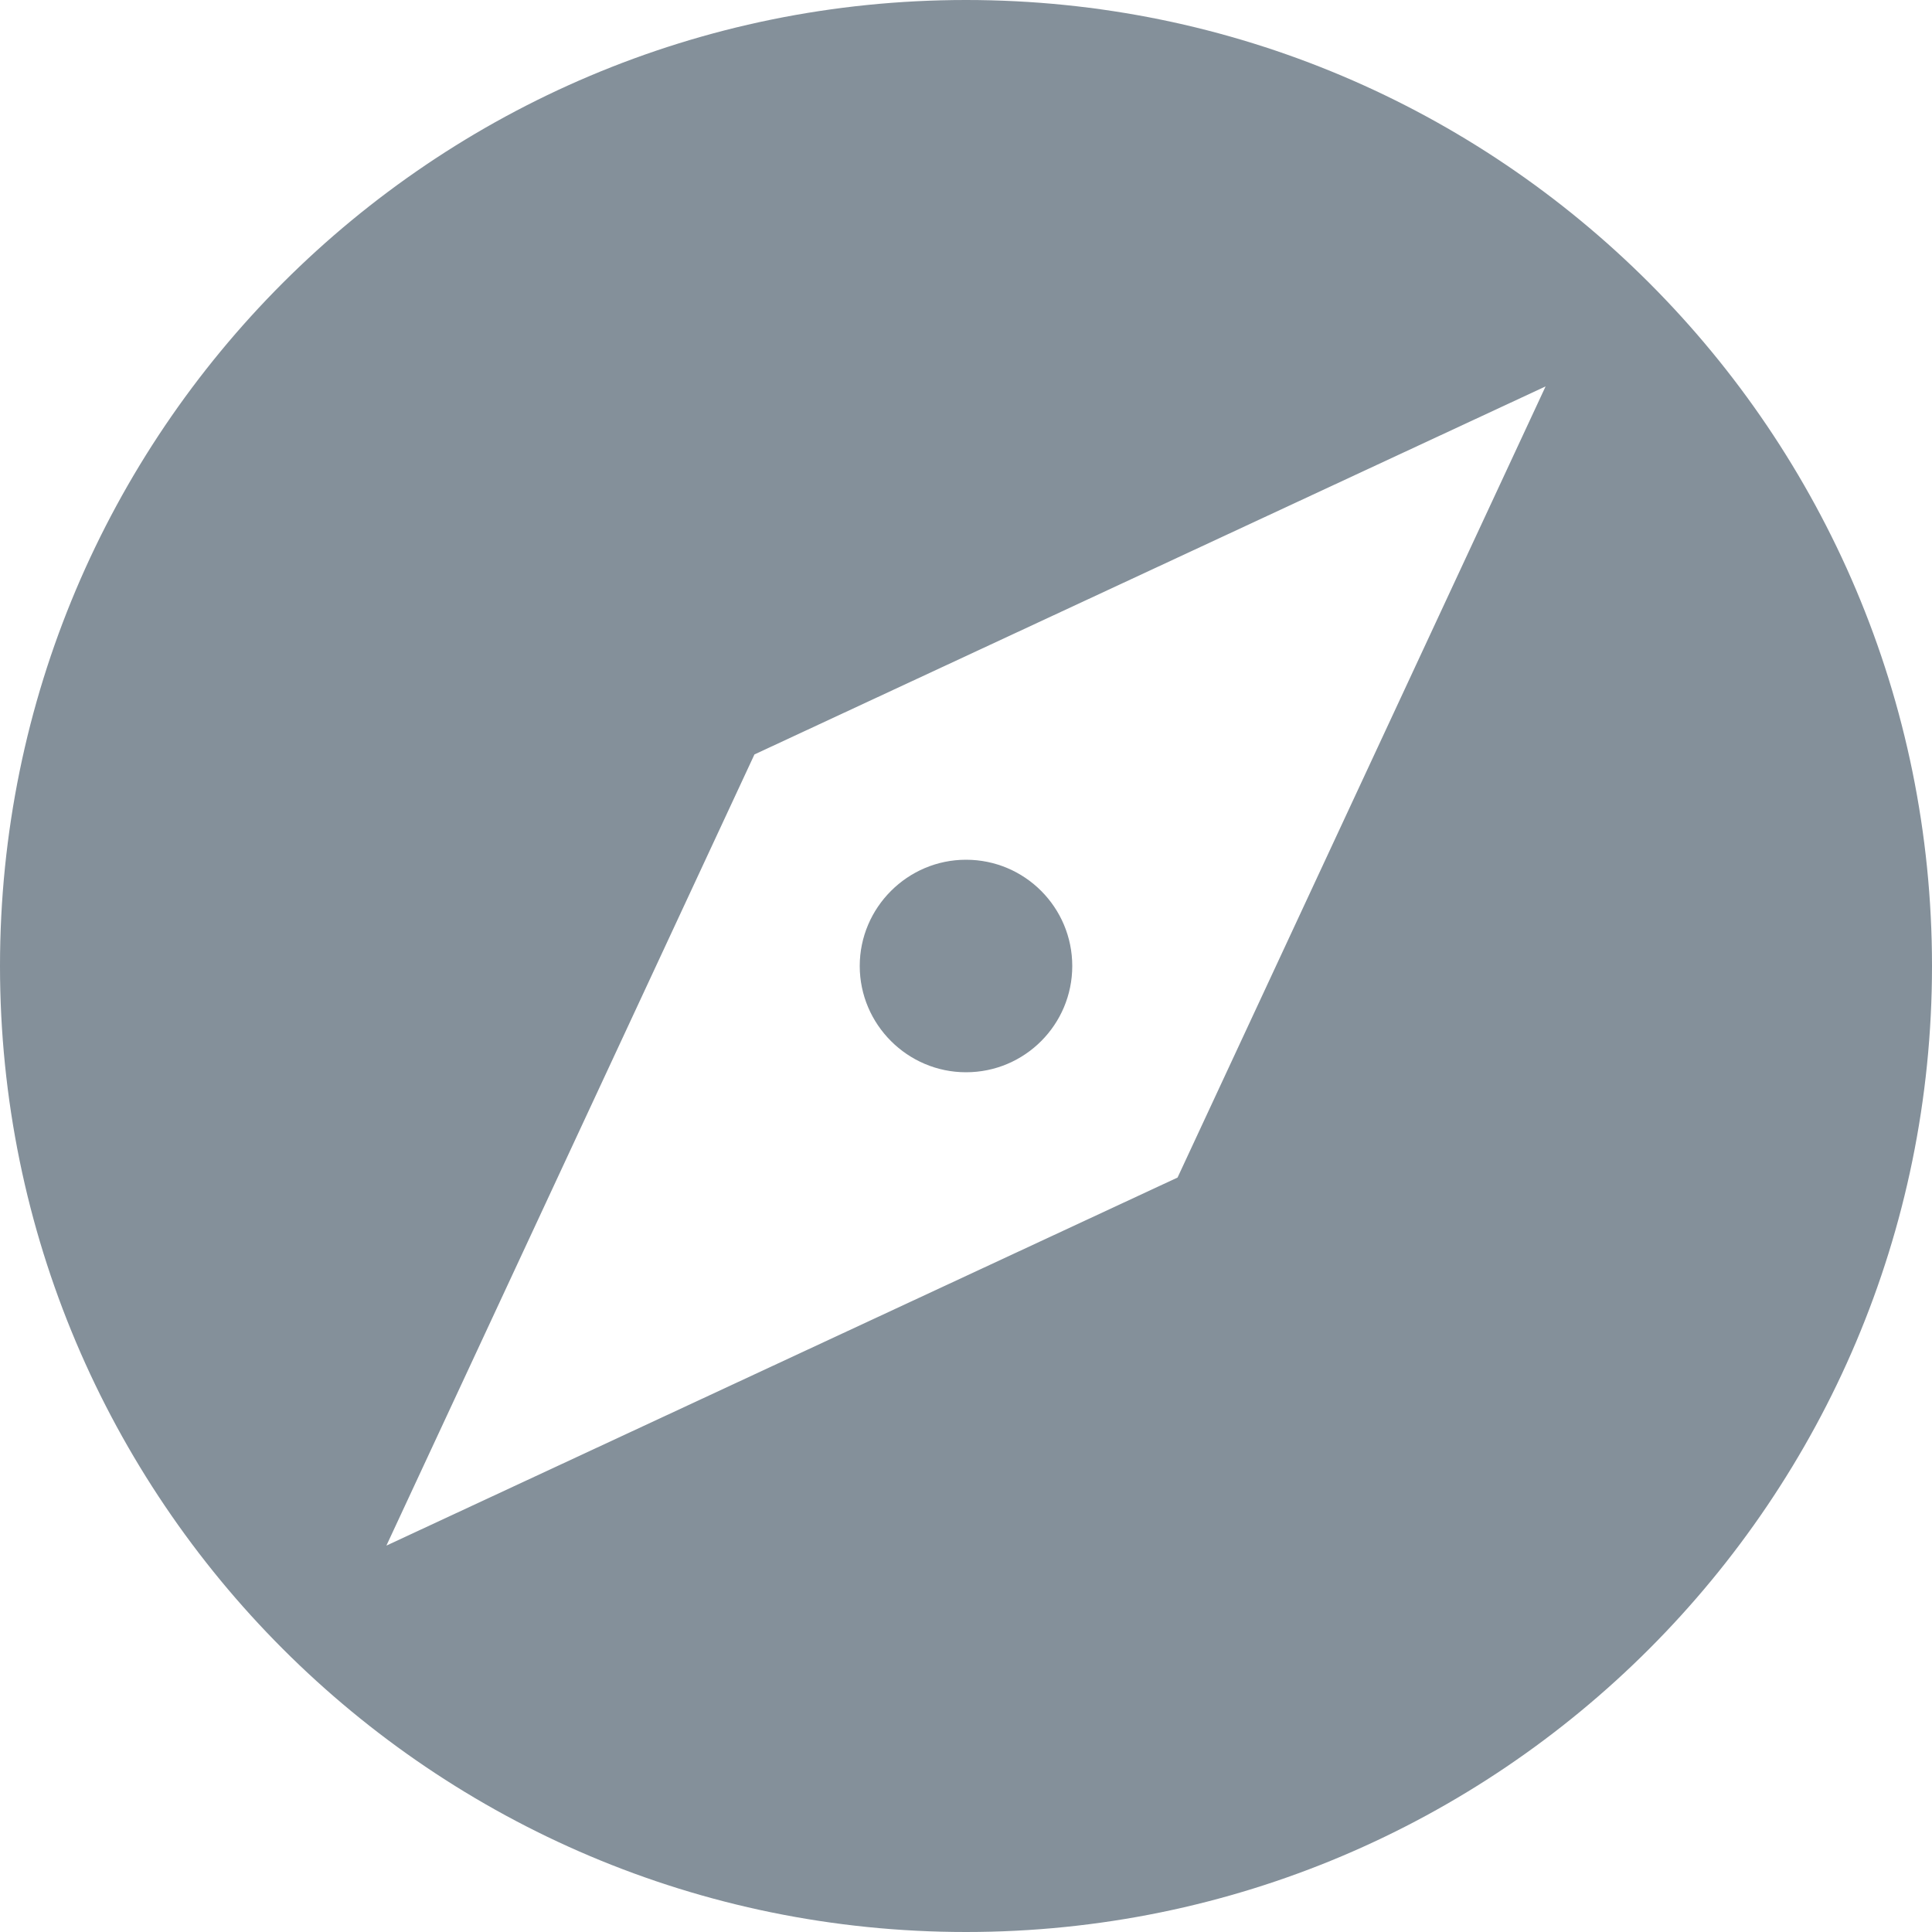<svg width="16" height="16" viewBox="0 0 16 16" fill="none" xmlns="http://www.w3.org/2000/svg">
<g clip-path="url(#clip0_3614_4583)">
<path d="M8 8.88C8.488 8.88 8.88 8.484 8.88 8C8.88 7.516 8.488 7.12 8 7.12C7.516 7.12 7.12 7.516 7.12 8C7.12 8.484 7.516 8.88 8 8.88Z" fill="#84909A"/>
<path d="M8 0C3.58 0 0 3.58 0 8C0 12.416 3.58 16 8 16C12.42 16 16 12.416 16 8C16 3.58 12.42 0 8 0ZM9.752 9.752L3.2 12.8L6.248 6.248L12.8 3.2L9.752 9.752Z" fill="#84909A"/>
</g>
<defs>
<clipPath id="clip0_3614_4583">
<rect width="16" height="16" fill="white"/>
</clipPath>
</defs>
</svg>
